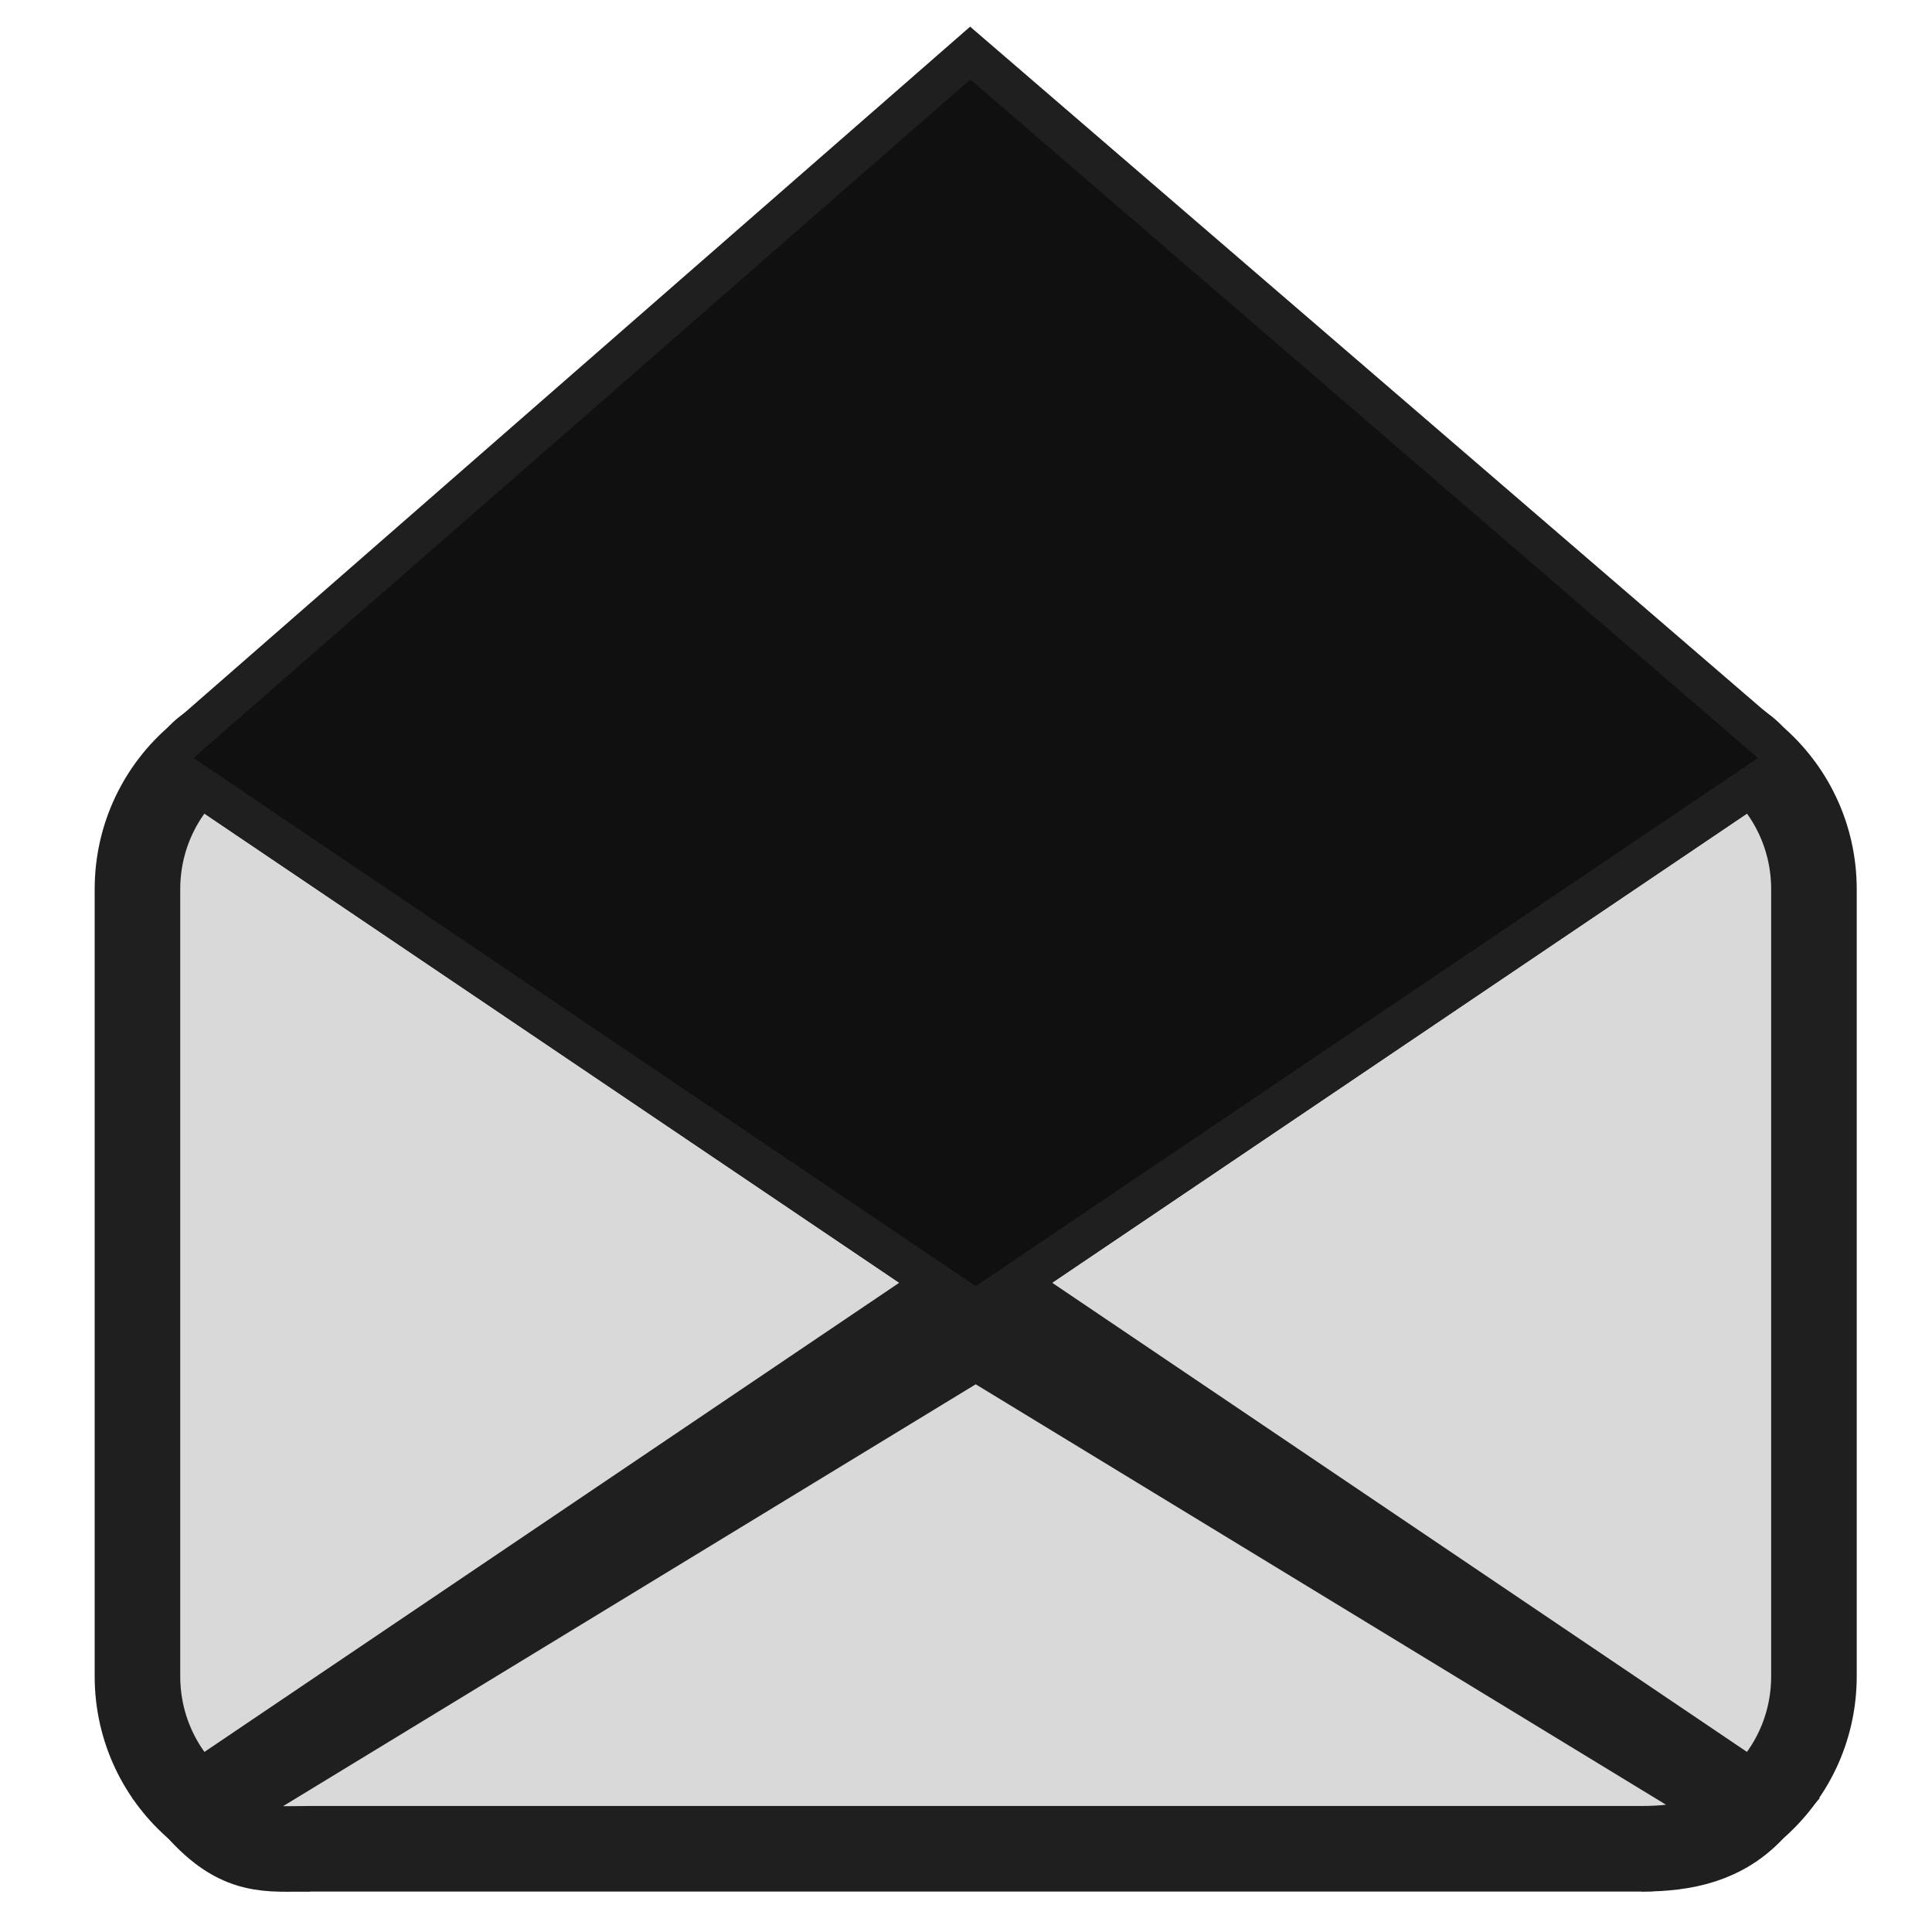 <?xml version="1.0" encoding="UTF-8" standalone="no"?>
<svg
   xmlns:dc="http://purl.org/dc/elements/1.1/"
   xmlns:cc="http://creativecommons.org/ns#"
   xmlns:rdf="http://www.w3.org/1999/02/22-rdf-syntax-ns#"
   xmlns:svg="http://www.w3.org/2000/svg"
   xmlns="http://www.w3.org/2000/svg"
   xmlns:sodipodi="http://sodipodi.sourceforge.net/DTD/sodipodi-0.dtd"
   xmlns:inkscape="http://www.inkscape.org/namespaces/inkscape"
   inkscape:version="1.0 (4035a4fb49, 2020-05-01)"
   sodipodi:docname="mailopen.svg"
   id="svg4532"
   version="1.1"
   viewBox="0 0 67.733 67.733"
   height="256"
   width="256">
  <defs
     id="defs4526" />
  <sodipodi:namedview
     inkscape:document-rotation="0"
     inkscape:window-maximized="1"
     inkscape:window-y="0"
     inkscape:window-x="0"
     inkscape:window-height="854"
     inkscape:window-width="1600"
     units="px"
     showgrid="false"
     inkscape:current-layer="layer1"
     inkscape:document-units="mm"
     inkscape:cy="184.72173"
     inkscape:cx="106.78907"
     inkscape:zoom="1.8756757"
     inkscape:pageshadow="2"
     inkscape:pageopacity="0.0"
     borderopacity="1.0"
     bordercolor="#666666"
     pagecolor="#ffffff"
     id="base" />
  <g
     transform="translate(0,-229.267)"
     id="layer1"
     inkscape:groupmode="layer"
     inkscape:label="Ebene 1">
    <path
       sodipodi:nodetypes="cccssccccccsscccccccsscccccc"
       inkscape:connector-curvature="0"
       id="rect2269"
       d="M 34.018,232.187 6.947,255.831 v 0 c 1.054,-0.896 2.421,-1.437 3.92,-1.437 h 46.68 c 1.499,0 2.865,0.541 3.92,1.437 v 0 z m 27.448,23.644 -27.26,18.407 27.26,18.407 c 1.303,-1.108 2.128,-2.759 2.128,-4.611 v -27.592 c 0,-1.852 -0.825,-3.503 -2.128,-4.611 z m 0,36.813 c -1.054,0.896 -2.421,1.437 -3.92,1.437 v 0 z M 34.207,274.238 6.947,255.831 c -1.303,1.108 -2.128,2.759 -2.128,4.611 v 27.592 c 0,1.852 0.825,3.503 2.128,4.611 z m -27.259,18.407 3.92,1.437 v 0 c -1.498,0 -2.865,-0.541 -3.92,-1.437 z"
       style="opacity:1;fill:#d9d9d9;fill-opacity:1;stroke:#1f1f1f;stroke-width:3;stroke-miterlimit:4;stroke-dasharray:none;stroke-dashoffset:0;stroke-opacity:1;paint-order:stroke fill markers" />
    <path
       sodipodi:nodetypes="scccssccsscc"
       id="rect2269-0"
       d="m 10.867,254.394 c -1.498,0 -3.333,0.741 -3.92,1.437 l 27.259,18.407 27.26,-18.407 c -0.653,-0.763 -2.421,-1.437 -3.92,-1.437 z m 23.34,21.648 -27.259,16.603 c 1.455,1.631 2.421,1.437 3.92,1.437 h 46.68 c 1.499,0 2.865,-0.274 3.92,-1.437 z"
       style="opacity:1;fill:#d9d9d9;fill-opacity:1;stroke:#1f1f1f;stroke-width:3;stroke-miterlimit:4;stroke-dasharray:none;stroke-dashoffset:0;stroke-opacity:1;paint-order:stroke fill markers"
       inkscape:connector-curvature="0" />
    <path
       inkscape:connector-curvature="0"
       id="path816"
       d="M 34.018,232.187 6.947,255.831 34.207,274.238 61.467,255.831 Z"
       style="fill:#101010;stroke:#101010;stroke-width:0.2;stroke-linecap:butt;stroke-linejoin:miter;stroke-opacity:1;fill-opacity:1;stroke-miterlimit:4;stroke-dasharray:none" />
  </g>
</svg>
